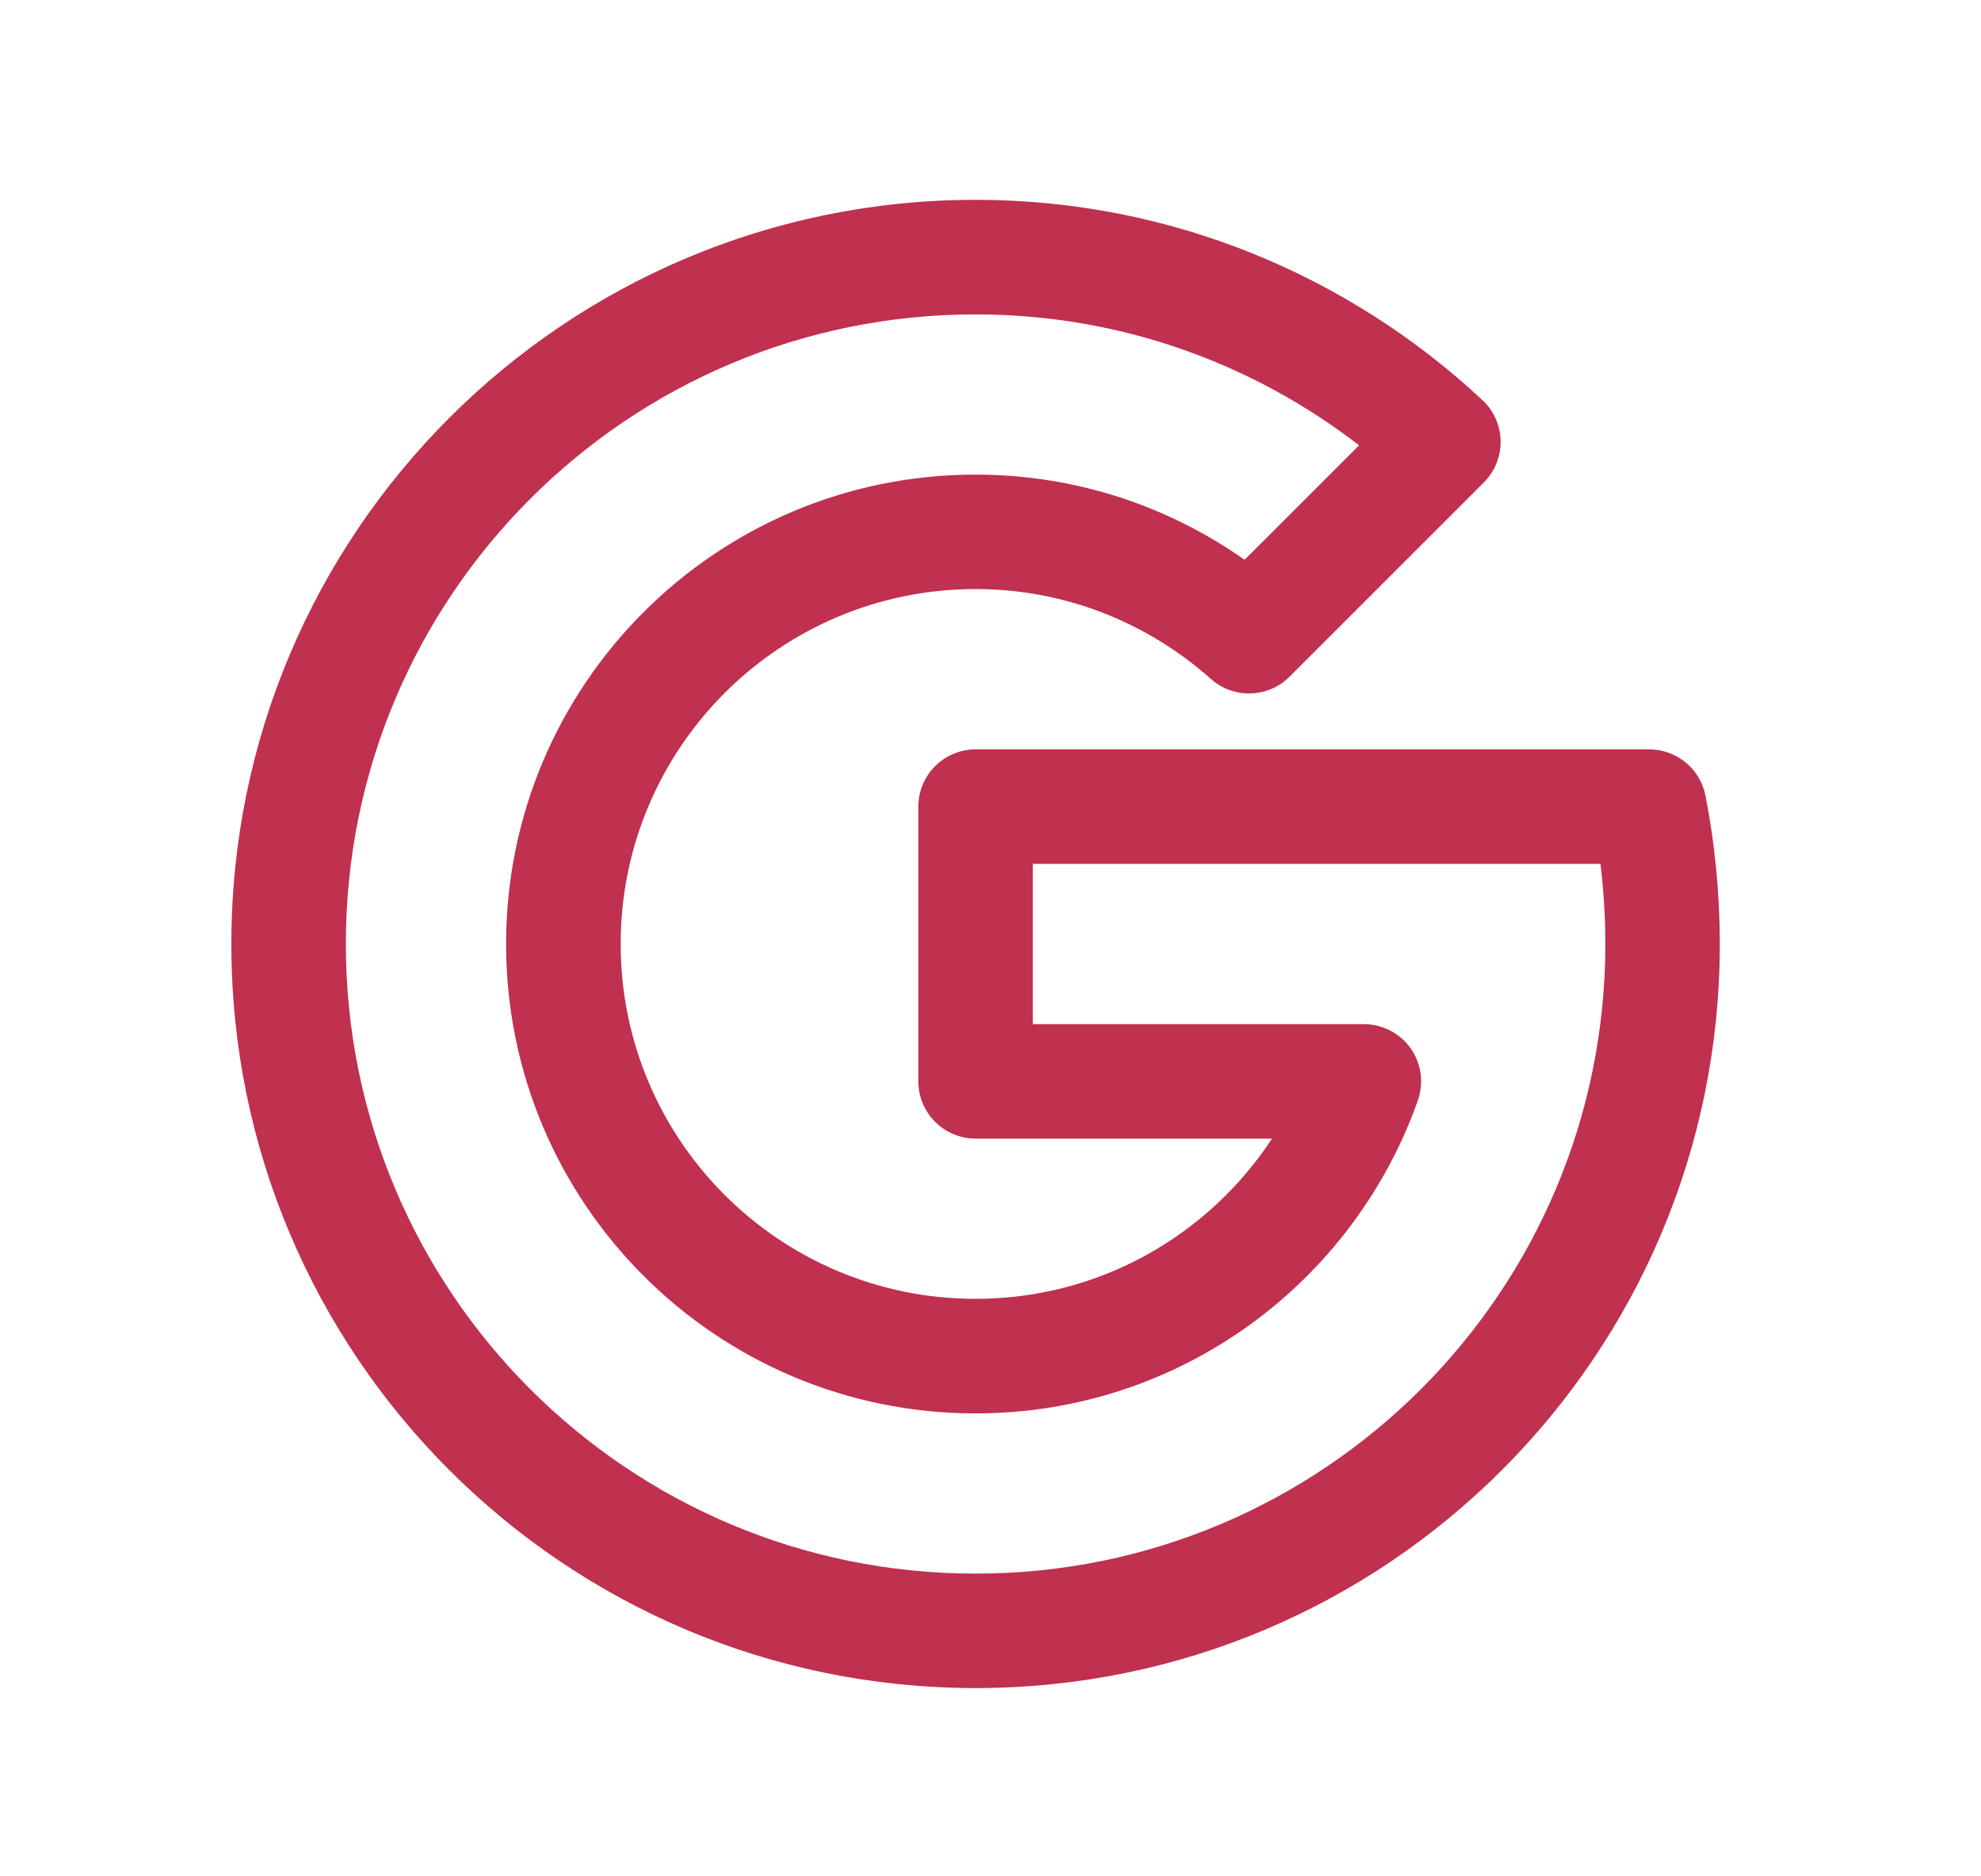 <svg width="19" height="18" viewBox="0 0 19 18" fill="none" xmlns="http://www.w3.org/2000/svg">
<path fill-rule="evenodd" clip-rule="evenodd" d="M2.219 9.056C2.219 5.114 5.415 1.917 9.357 1.917C11.239 1.917 12.945 2.651 14.218 3.838C14.327 3.94 14.39 4.081 14.393 4.23C14.395 4.379 14.337 4.523 14.232 4.628L12.368 6.492C12.163 6.697 11.832 6.707 11.615 6.514C11.012 5.978 10.224 5.651 9.357 5.651C7.477 5.651 5.953 7.176 5.953 9.056C5.953 10.936 7.477 12.46 9.357 12.46C10.546 12.46 11.592 11.849 12.2 10.923H9.357C9.054 10.923 8.808 10.677 8.808 10.374V7.738C8.808 7.435 9.054 7.189 9.357 7.189H15.818C16.08 7.189 16.306 7.374 16.357 7.631C16.447 8.084 16.495 8.579 16.495 9.056C16.495 12.998 13.299 16.194 9.357 16.194C5.415 16.194 2.219 12.998 2.219 9.056ZM9.357 3.016C6.021 3.016 3.317 5.72 3.317 9.056C3.317 12.392 6.021 15.096 9.357 15.096C12.693 15.096 15.397 12.392 15.397 9.056C15.397 8.801 15.381 8.54 15.35 8.287H9.906V9.825H13.081C13.259 9.825 13.427 9.911 13.53 10.057C13.632 10.202 13.658 10.389 13.599 10.557C12.981 12.303 11.319 13.559 9.357 13.559C6.871 13.559 4.854 11.543 4.854 9.056C4.854 6.569 6.871 4.553 9.357 4.553C10.319 4.553 11.207 4.857 11.937 5.37L13.035 4.272C12.015 3.485 10.742 3.016 9.357 3.016Z" fill="#C0304F"/>
</svg>
